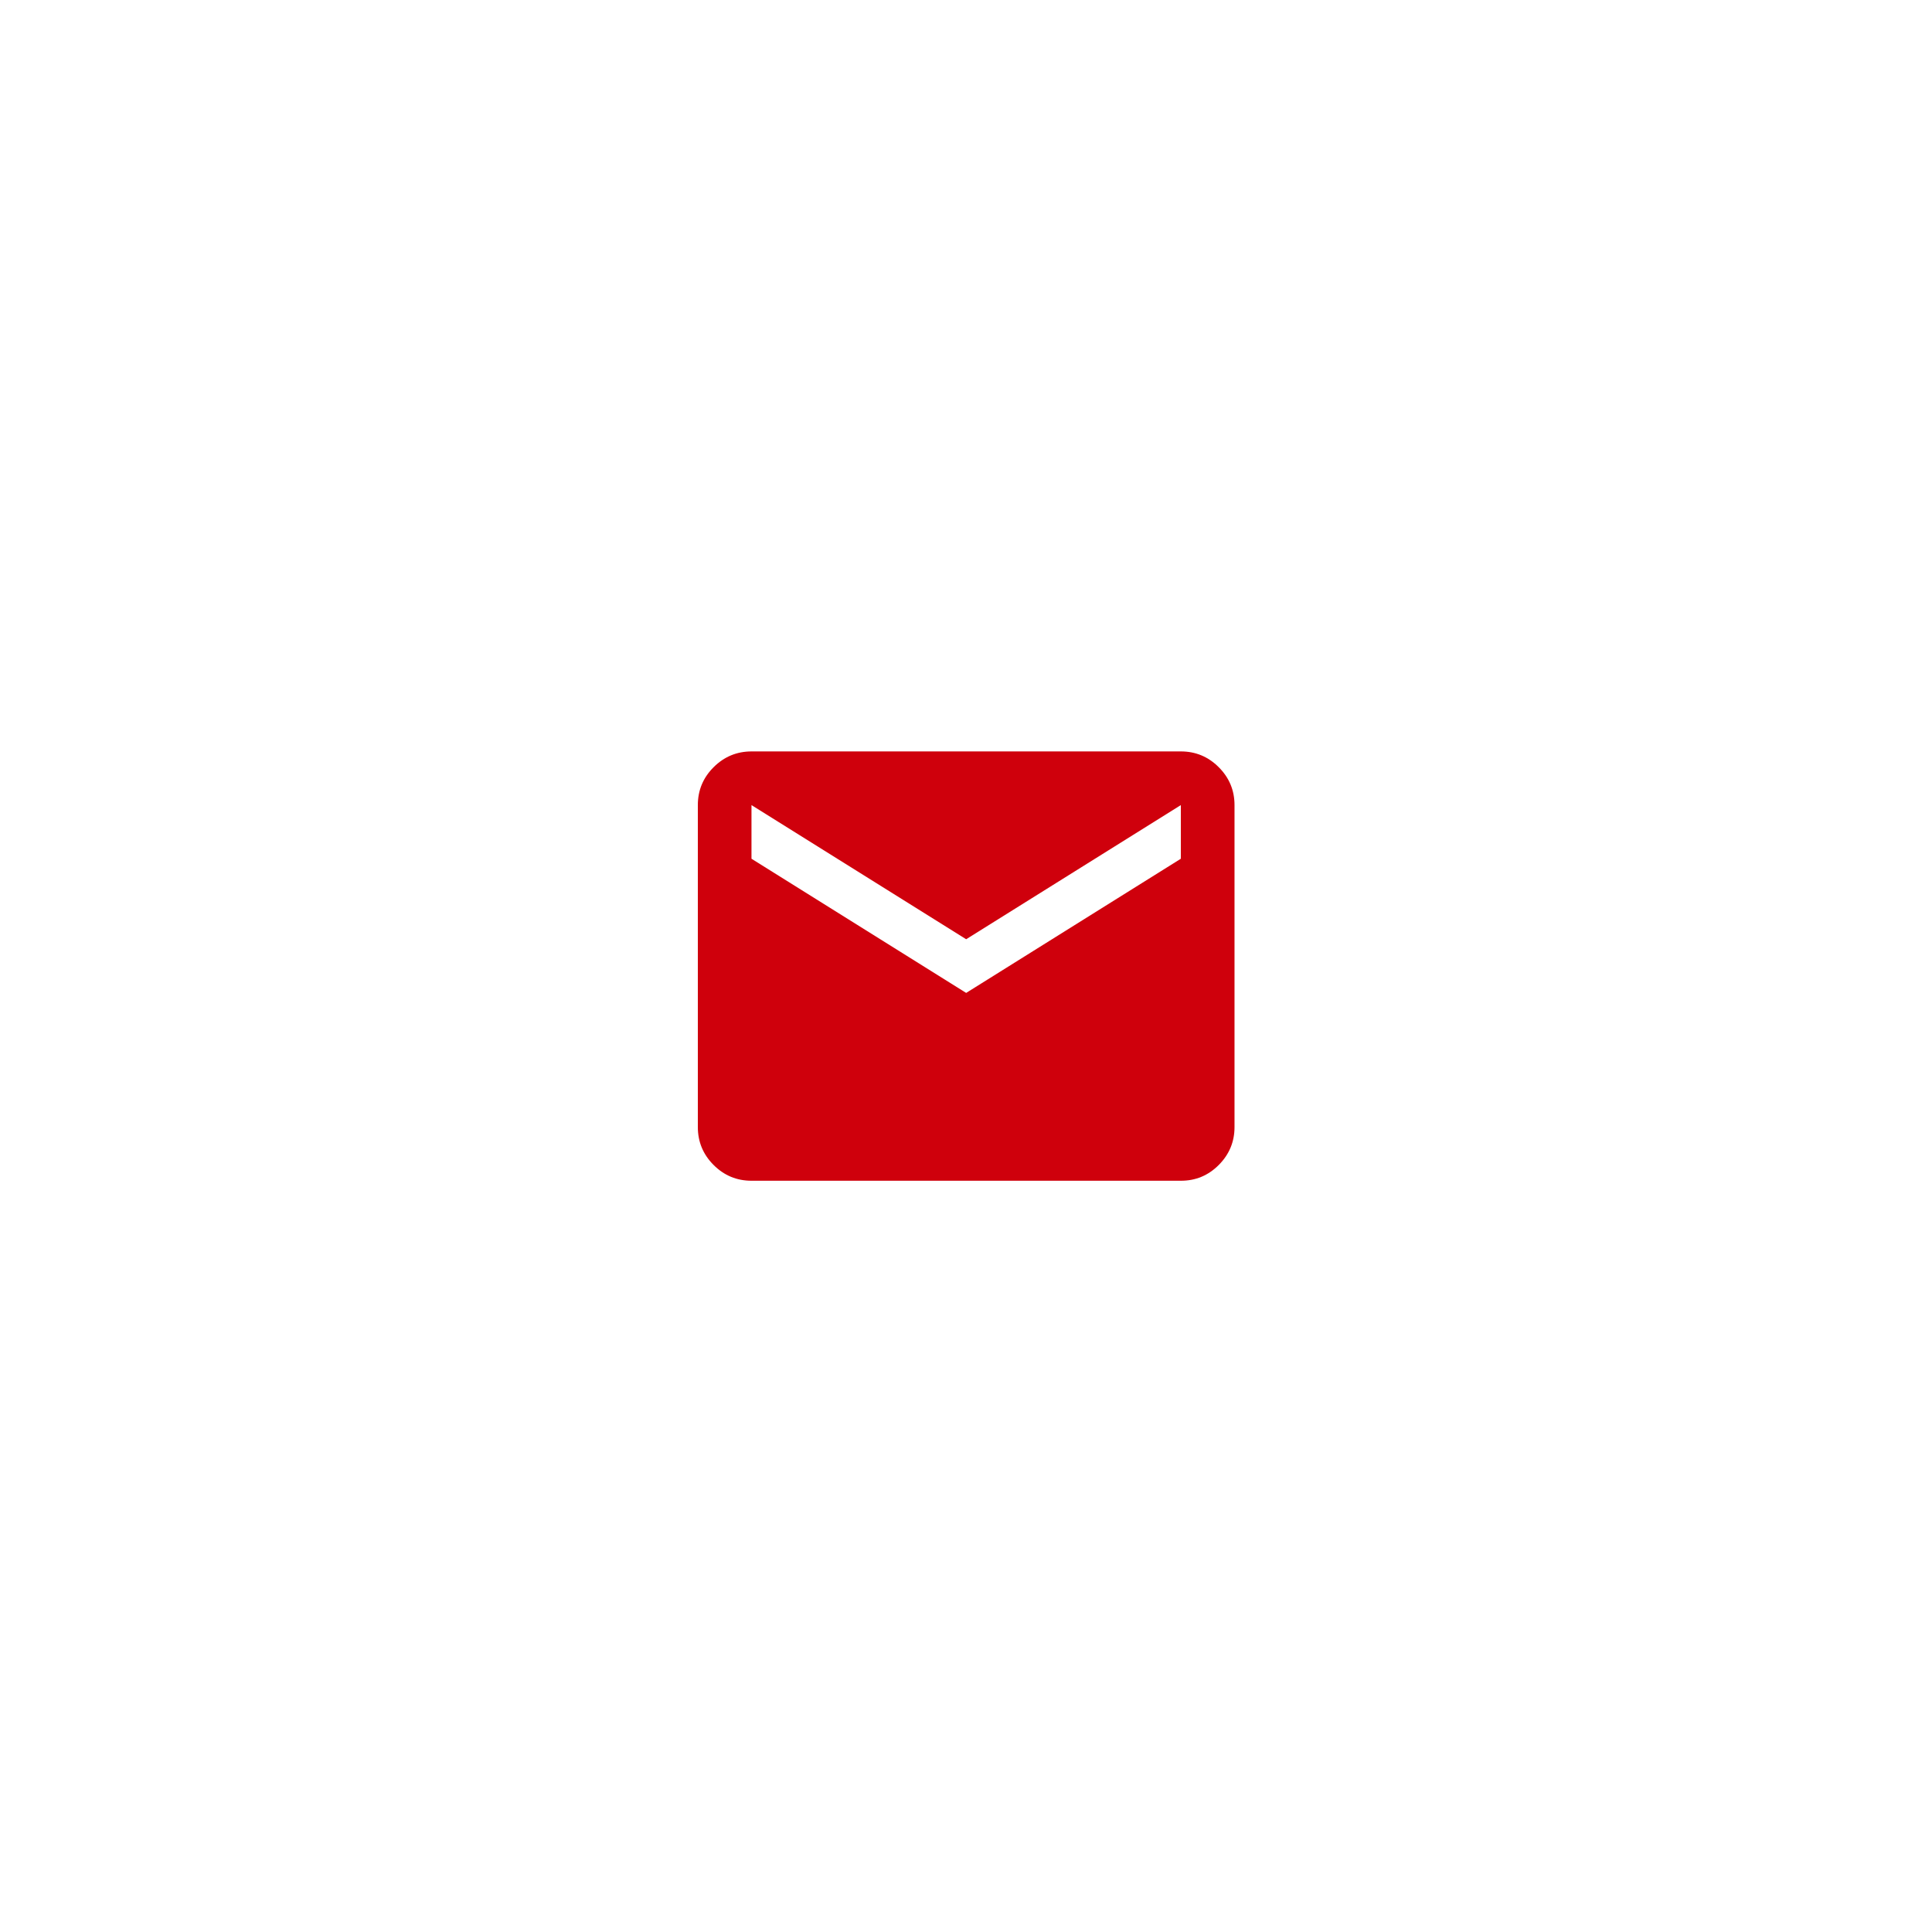 <svg width="60" height="60" viewBox="0 0 60 60" fill="none" xmlns="http://www.w3.org/2000/svg">
    <path
        d="M23.338 36.669C22.88 36.669 22.488 36.506 22.162 36.18C21.836 35.854 21.672 35.462 21.672 35.003V25.003C21.672 24.544 21.835 24.152 22.162 23.826C22.488 23.5 22.881 23.337 23.338 23.336H36.672C37.13 23.336 37.523 23.499 37.849 23.826C38.176 24.153 38.339 24.545 38.339 25.003V35.003C38.339 35.461 38.175 35.853 37.849 36.18C37.523 36.507 37.131 36.67 36.672 36.669H23.338ZM30.005 30.836L36.672 26.669V25.003L30.005 29.169L23.338 25.003V26.669L30.005 30.836Z"
        fill="#CF000C" />
</svg>